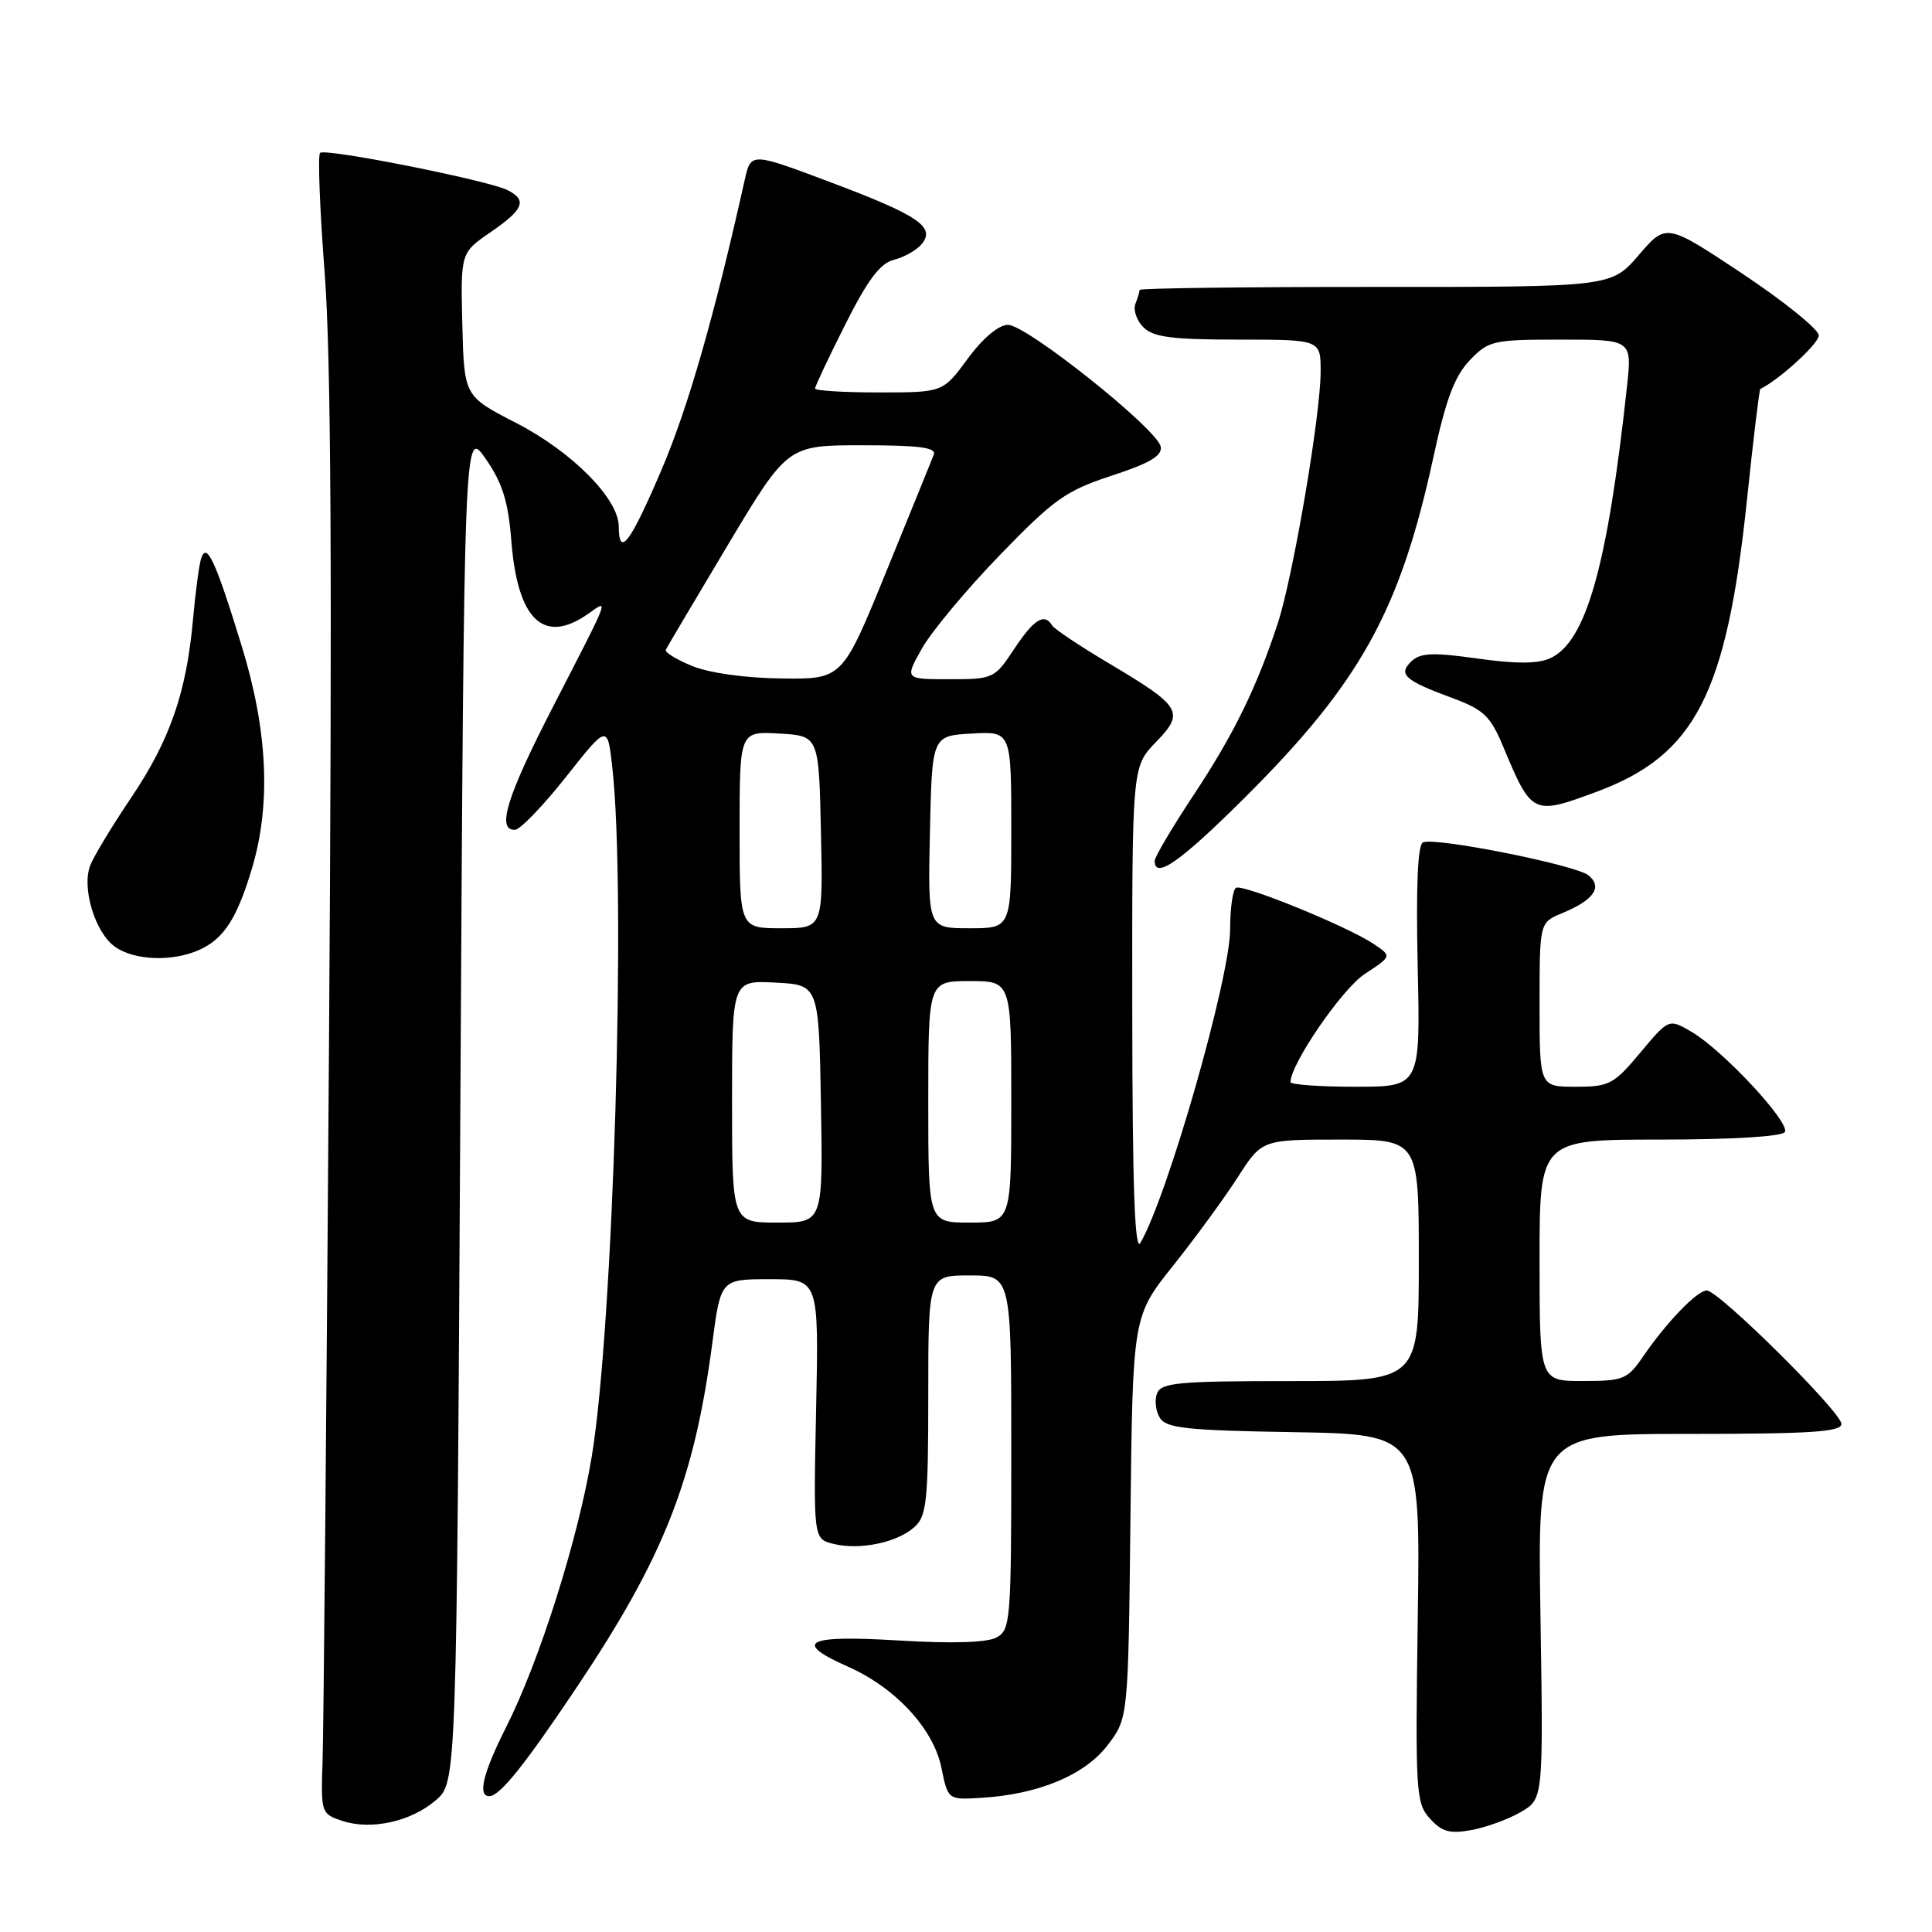 <?xml version="1.0" encoding="UTF-8" standalone="no"?>
<!DOCTYPE svg PUBLIC "-//W3C//DTD SVG 1.1//EN" "http://www.w3.org/Graphics/SVG/1.1/DTD/svg11.dtd" >
<svg xmlns="http://www.w3.org/2000/svg" xmlns:xlink="http://www.w3.org/1999/xlink" version="1.1" viewBox="0 0 256 256">
 <g >
 <path fill="currentColor"
d=" M 201.50 240.11 C 204.50 238.37 204.50 238.37 204.12 214.18 C 203.73 190.00 203.73 190.00 223.87 190.00 C 239.90 190.00 244.00 189.73 244.00 188.68 C 244.00 187.12 227.74 171.00 226.16 171.00 C 224.88 171.00 220.85 175.18 217.72 179.74 C 215.65 182.77 215.11 182.99 209.75 182.99 C 204.00 183.00 204.00 183.00 204.00 167.00 C 204.00 151.00 204.00 151.00 219.94 151.00 C 229.47 151.00 236.13 150.60 236.50 150.00 C 237.25 148.78 228.31 139.17 224.15 136.73 C 221.13 134.96 221.13 134.96 217.35 139.48 C 213.84 143.68 213.24 144.00 208.79 144.00 C 204.00 144.00 204.00 144.00 204.00 133.12 C 204.00 122.24 204.00 122.24 206.97 121.01 C 211.19 119.26 212.39 117.56 210.49 115.99 C 208.85 114.63 190.34 110.93 188.57 111.61 C 187.85 111.89 187.62 117.31 187.85 128.01 C 188.21 144.00 188.21 144.00 179.60 144.00 C 174.87 144.00 171.00 143.72 171.00 143.38 C 171.00 140.98 177.84 131.02 180.83 129.06 C 184.43 126.70 184.43 126.70 182.05 125.10 C 178.58 122.76 164.67 117.09 163.77 117.64 C 163.35 117.90 163.00 120.37 163.00 123.11 C 163.00 129.55 154.73 158.47 151.11 164.69 C 150.36 165.99 150.05 157.28 150.03 134.05 C 150.00 101.60 150.00 101.60 153.16 98.34 C 157.03 94.35 156.59 93.63 146.81 87.82 C 143.05 85.58 139.72 83.36 139.42 82.88 C 138.38 81.18 137.00 82.04 134.38 86.00 C 131.79 89.92 131.61 90.00 125.80 90.00 C 119.87 90.00 119.87 90.00 122.16 85.93 C 123.42 83.69 128.06 78.12 132.48 73.56 C 139.65 66.14 141.22 65.03 147.30 63.03 C 152.37 61.37 154.03 60.39 153.80 59.18 C 153.35 56.85 135.97 42.99 133.54 43.04 C 132.31 43.06 130.20 44.84 128.22 47.54 C 124.94 52.00 124.94 52.00 116.47 52.00 C 111.81 52.00 108.00 51.77 108.00 51.48 C 108.00 51.19 109.80 47.37 112.00 43.00 C 114.99 37.05 116.63 34.88 118.46 34.42 C 119.81 34.08 121.46 33.15 122.12 32.35 C 124.00 30.08 121.73 28.54 110.00 24.13 C 99.50 20.18 99.50 20.18 98.68 23.84 C 94.62 42.02 91.17 54.01 87.66 62.24 C 83.49 72.00 82.01 73.96 81.99 69.75 C 81.96 66.07 75.80 59.86 68.39 56.04 C 61.50 52.50 61.50 52.50 61.26 43.00 C 61.03 33.50 61.03 33.50 65.01 30.76 C 69.40 27.75 69.89 26.52 67.25 25.19 C 64.64 23.89 43.07 19.60 42.41 20.26 C 42.10 20.57 42.37 27.73 43.02 36.16 C 43.87 47.20 44.03 76.03 43.59 139.00 C 43.26 187.12 42.88 229.61 42.74 233.41 C 42.51 240.18 42.56 240.34 45.30 241.26 C 49.14 242.55 54.44 241.39 57.75 238.54 C 60.50 236.17 60.50 236.17 61.00 146.42 C 61.50 56.67 61.50 56.67 64.36 60.80 C 66.59 64.02 67.34 66.44 67.76 71.72 C 68.59 82.17 72.05 85.45 77.91 81.35 C 80.72 79.38 81.01 78.61 73.25 93.70 C 67.12 105.61 65.76 110.05 68.25 109.95 C 68.94 109.92 71.97 106.77 75.00 102.94 C 80.50 95.98 80.50 95.98 81.14 101.74 C 82.99 118.35 81.28 175.67 78.41 193.00 C 76.60 203.94 71.48 220.12 67.05 228.89 C 64.01 234.92 63.26 238.00 64.83 238.00 C 66.22 238.00 69.48 233.94 76.47 223.50 C 87.98 206.30 91.98 196.14 94.38 178.00 C 95.50 169.50 95.50 169.50 102.00 169.50 C 108.50 169.50 108.50 169.50 108.14 186.70 C 107.78 203.91 107.78 203.91 110.43 204.57 C 113.89 205.44 118.91 204.40 121.18 202.33 C 122.79 200.88 123.00 198.88 123.00 184.85 C 123.00 169.00 123.00 169.00 128.50 169.00 C 134.00 169.00 134.00 169.00 134.00 192.46 C 134.00 214.79 133.90 215.98 132.03 216.98 C 130.76 217.66 126.14 217.80 119.03 217.37 C 106.78 216.63 104.97 217.56 112.34 220.83 C 118.65 223.62 123.69 229.07 124.74 234.22 C 125.61 238.50 125.61 238.50 130.06 238.22 C 137.62 237.76 143.75 235.20 146.76 231.25 C 149.50 227.66 149.50 227.66 149.79 201.04 C 150.09 174.42 150.09 174.42 155.45 167.70 C 158.40 164.00 162.25 158.73 164.01 155.99 C 167.21 151.00 167.21 151.00 177.60 151.00 C 188.00 151.00 188.00 151.00 188.00 167.00 C 188.00 183.00 188.00 183.00 170.97 183.00 C 156.12 183.00 153.86 183.21 153.31 184.64 C 152.96 185.54 153.14 187.00 153.70 187.89 C 154.56 189.25 157.33 189.54 171.46 189.77 C 188.21 190.05 188.21 190.05 187.86 214.43 C 187.53 237.51 187.61 238.92 189.47 240.97 C 191.06 242.73 192.11 243.02 194.97 242.49 C 196.91 242.14 199.85 241.07 201.50 240.11 Z  M 26.44 125.85 C 29.69 124.37 31.43 121.65 33.41 114.99 C 35.93 106.51 35.47 96.77 32.02 85.58 C 28.54 74.25 27.38 71.75 26.65 74.00 C 26.38 74.83 25.90 78.48 25.57 82.12 C 24.70 91.80 22.51 98.08 17.37 105.71 C 14.85 109.45 12.42 113.47 11.96 114.66 C 10.79 117.66 12.61 123.62 15.26 125.47 C 17.85 127.29 22.91 127.45 26.44 125.85 Z  M 164.88 105.75 C 180.27 90.43 185.52 80.94 189.95 60.50 C 191.59 52.91 192.75 49.84 194.74 47.75 C 197.25 45.13 197.82 45.00 206.82 45.00 C 216.26 45.00 216.26 45.00 215.58 51.25 C 213.01 74.99 210.17 85.06 205.41 87.22 C 203.77 87.97 200.88 87.98 195.78 87.26 C 189.90 86.43 188.22 86.50 187.04 87.61 C 185.21 89.34 186.11 90.16 192.36 92.46 C 196.59 94.02 197.47 94.85 199.16 98.88 C 202.97 108.00 203.08 108.06 211.60 104.90 C 224.61 100.06 228.77 91.99 231.47 66.35 C 232.31 58.27 233.12 51.60 233.25 51.54 C 235.77 50.31 241.00 45.53 241.00 44.45 C 241.00 43.66 236.45 39.98 230.90 36.28 C 220.79 29.56 220.79 29.56 217.15 33.79 C 213.50 38.03 213.50 38.03 182.25 38.02 C 165.06 38.01 151.00 38.19 151.00 38.42 C 151.00 38.65 150.75 39.49 150.44 40.29 C 150.14 41.09 150.62 42.48 151.51 43.37 C 152.82 44.68 155.31 45.00 164.07 45.00 C 175.00 45.00 175.00 45.00 174.99 49.25 C 174.99 54.97 171.36 76.28 169.34 82.50 C 166.57 91.00 163.48 97.33 158.13 105.39 C 155.31 109.66 153.00 113.56 153.00 114.07 C 153.00 116.57 156.40 114.19 164.88 105.75 Z  M 97.00 145.95 C 97.00 129.90 97.00 129.90 102.75 130.20 C 108.50 130.50 108.50 130.50 108.78 146.25 C 109.05 162.00 109.05 162.00 103.03 162.00 C 97.00 162.00 97.00 162.00 97.00 145.95 Z  M 123.00 146.00 C 123.00 130.00 123.00 130.00 128.50 130.00 C 134.00 130.00 134.00 130.00 134.00 146.00 C 134.00 162.00 134.00 162.00 128.50 162.00 C 123.00 162.00 123.00 162.00 123.00 146.00 Z  M 98.00 109.95 C 98.00 96.90 98.00 96.90 103.25 97.20 C 108.50 97.50 108.50 97.50 108.78 110.25 C 109.06 123.00 109.06 123.00 103.53 123.00 C 98.00 123.00 98.00 123.00 98.00 109.95 Z  M 123.22 110.25 C 123.50 97.50 123.50 97.50 128.75 97.20 C 134.00 96.90 134.00 96.90 134.00 109.95 C 134.00 123.00 134.00 123.00 128.47 123.00 C 122.94 123.00 122.94 123.00 123.22 110.25 Z  M 91.72 88.25 C 89.64 87.40 88.06 86.43 88.22 86.10 C 88.37 85.77 92.07 79.54 96.42 72.25 C 104.35 59.00 104.35 59.00 114.28 59.00 C 121.82 59.00 124.10 59.30 123.73 60.25 C 123.46 60.94 120.63 67.91 117.43 75.75 C 111.62 90.00 111.62 90.00 103.56 89.90 C 98.79 89.85 93.96 89.17 91.72 88.25 Z "/>
</g>
</svg>